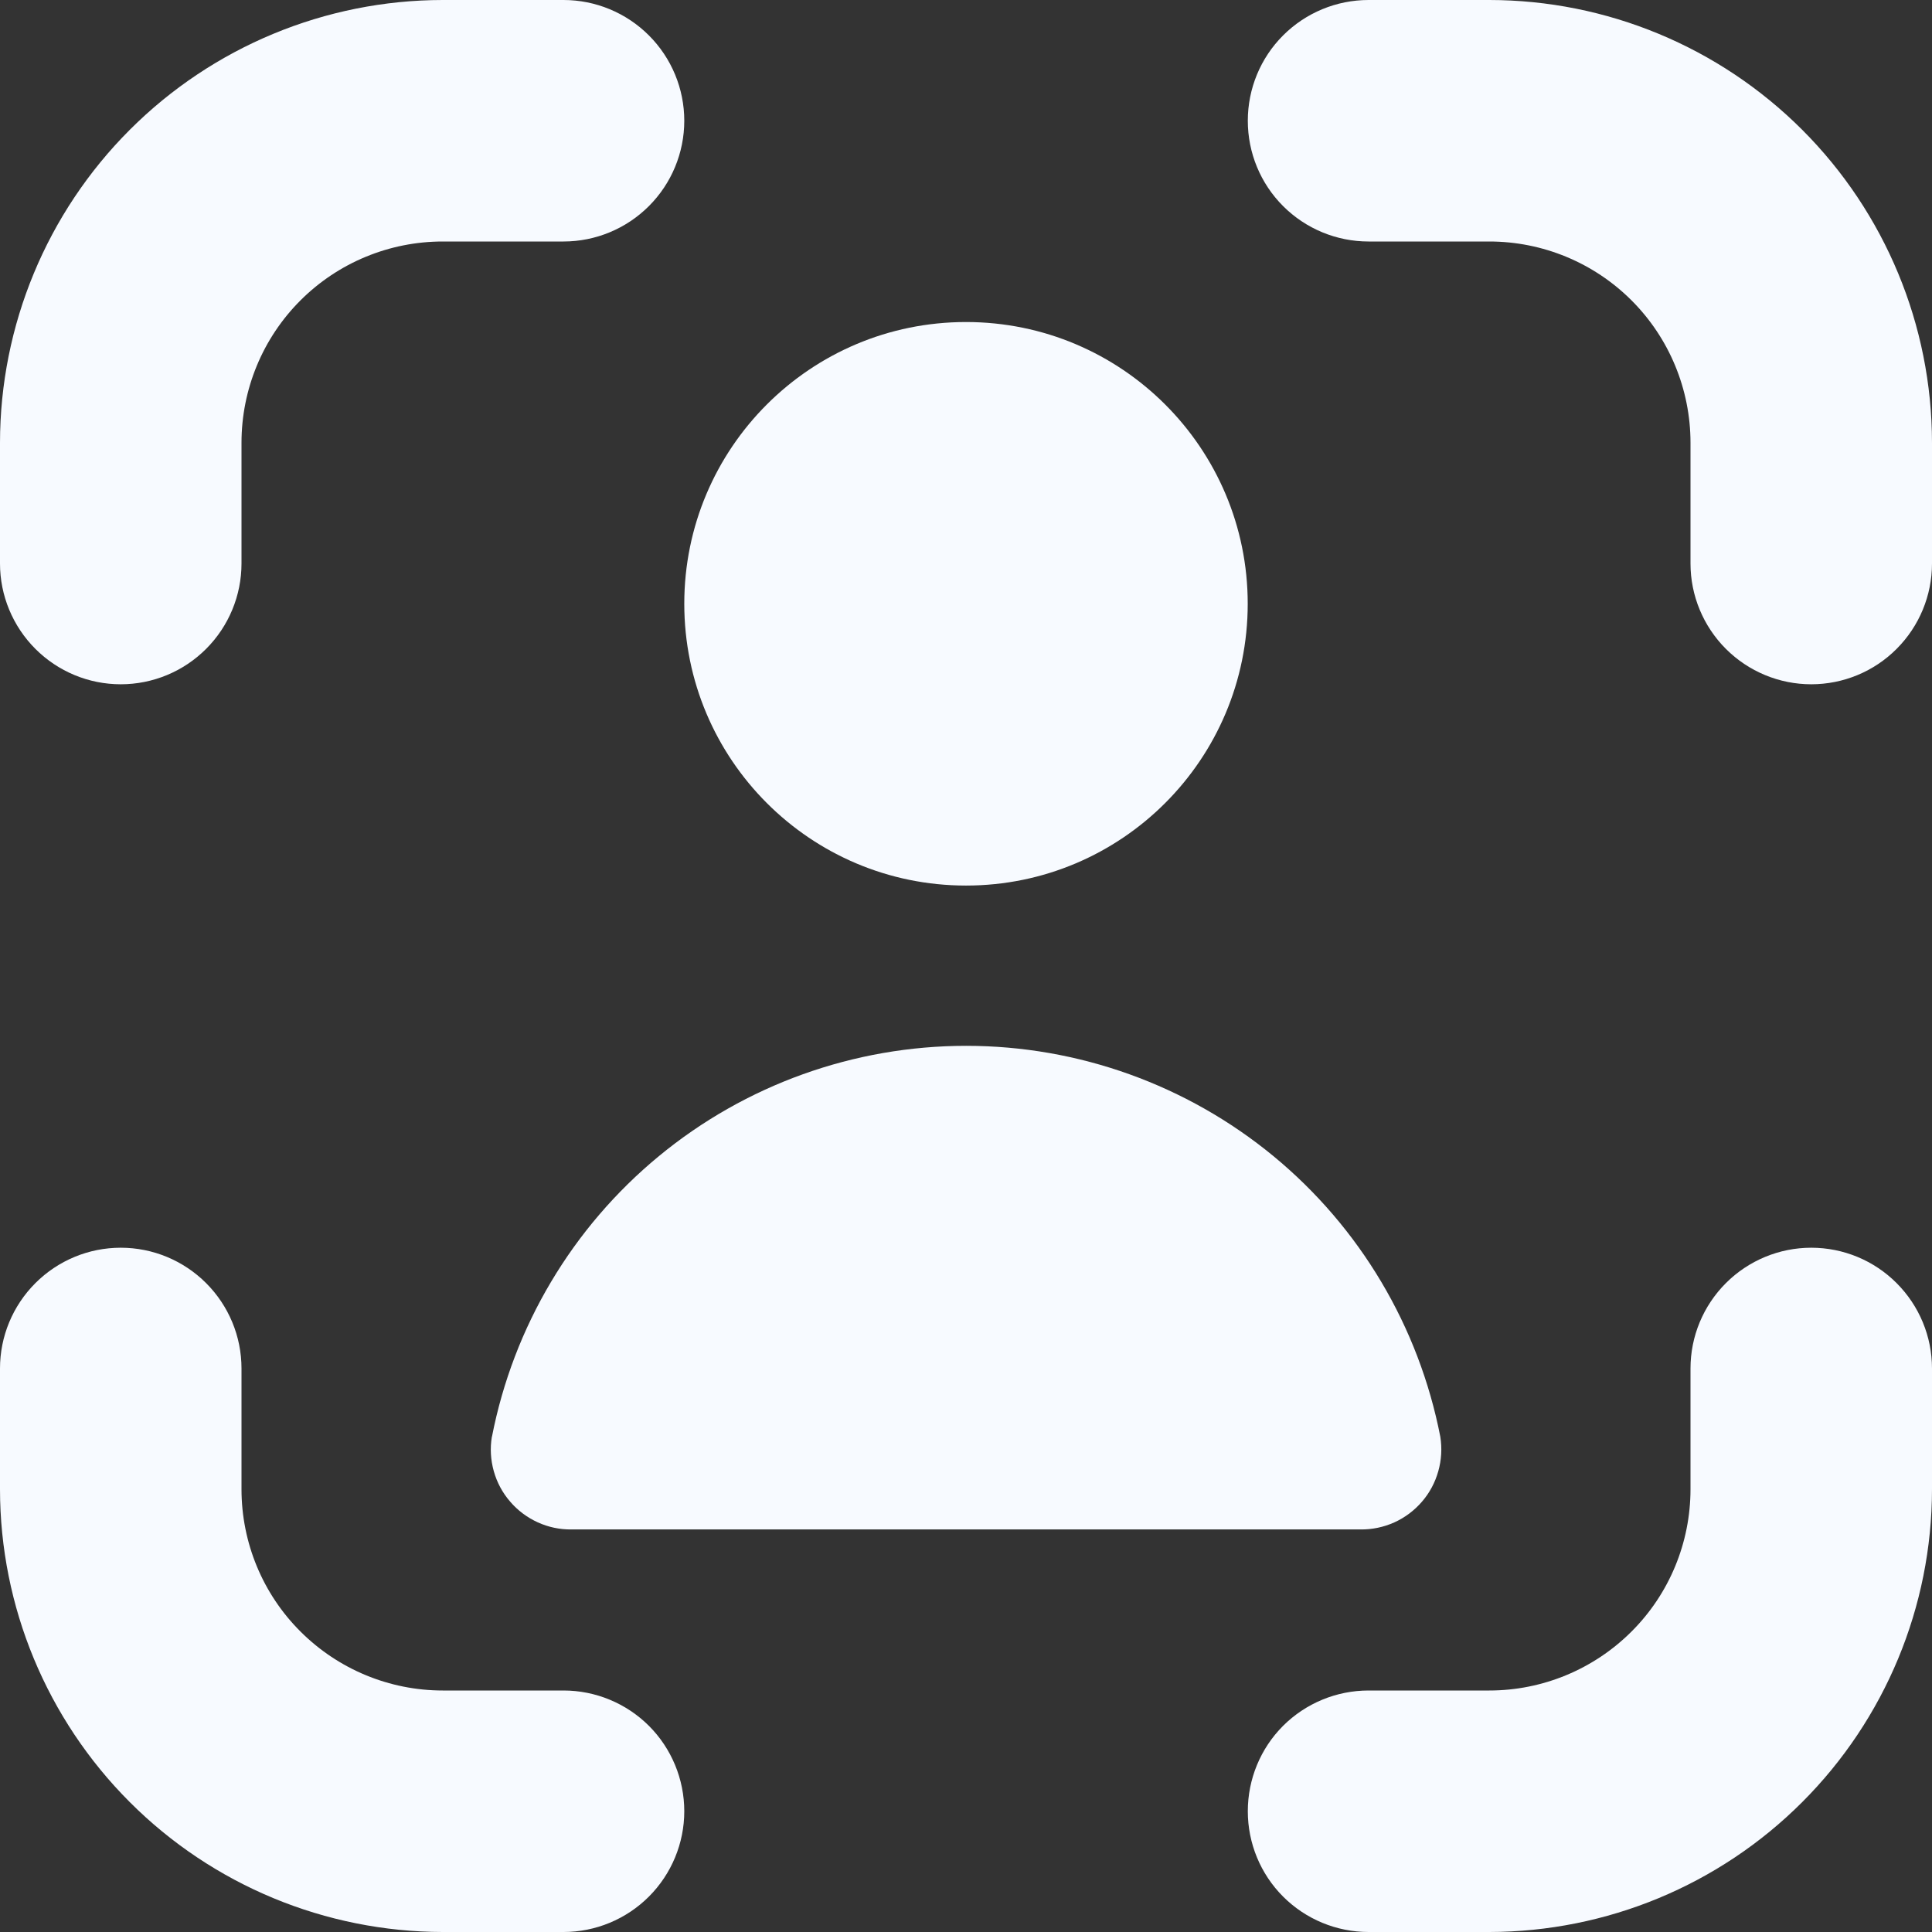 <svg width="22" height="22" viewBox="0 0 22 22" fill="none" xmlns="http://www.w3.org/2000/svg">
<rect x="0" y="0" width="22" height="22" fill="#333333" stroke="none"/>
<g clip-path="url(#clip0_934_3933)">
<path d="M20.625 14.208C20.261 14.208 19.911 14.353 19.653 14.611C19.395 14.869 19.25 15.218 19.25 15.583V16.958C19.25 17.566 19.009 18.149 18.579 18.578C18.149 19.008 17.566 19.25 16.959 19.25H15.584C15.219 19.25 14.869 19.395 14.611 19.652C14.353 19.91 14.209 20.26 14.209 20.625C14.209 20.989 14.353 21.339 14.611 21.597C14.869 21.855 15.219 22 15.584 22H16.959C18.295 21.998 19.577 21.467 20.522 20.521C21.467 19.576 21.999 18.295 22 16.958V15.583C22 15.218 21.855 14.869 21.597 14.611C21.34 14.353 20.99 14.208 20.625 14.208Z" fill="#F7FAFF"/>
<path d="M1.375 7.792C1.74 7.792 2.089 7.647 2.347 7.389C2.605 7.131 2.75 6.781 2.75 6.417V5.042C2.75 4.434 2.991 3.851 3.421 3.421C3.851 2.991 4.434 2.75 5.042 2.75H6.417C6.781 2.75 7.131 2.605 7.389 2.347C7.647 2.089 7.792 1.74 7.792 1.375C7.792 1.01 7.647 0.661 7.389 0.403C7.131 0.145 6.781 0 6.417 0L5.042 0C3.705 0.001 2.423 0.533 1.478 1.478C0.533 2.423 0.001 3.705 0 5.042L0 6.417C0 6.781 0.145 7.131 0.403 7.389C0.661 7.647 1.01 7.792 1.375 7.792Z" fill="#F7FAFF"/>
<path d="M6.417 19.25H5.042C4.434 19.25 3.851 19.008 3.421 18.578C2.991 18.149 2.75 17.566 2.75 16.958V15.583C2.75 15.218 2.605 14.869 2.347 14.611C2.089 14.353 1.74 14.208 1.375 14.208C1.01 14.208 0.661 14.353 0.403 14.611C0.145 14.869 0 15.218 0 15.583L0 16.958C0.001 18.295 0.533 19.576 1.478 20.521C2.423 21.467 3.705 21.998 5.042 22H6.417C6.781 22 7.131 21.855 7.389 21.597C7.647 21.339 7.792 20.989 7.792 20.625C7.792 20.26 7.647 19.91 7.389 19.652C7.131 19.395 6.781 19.25 6.417 19.25Z" fill="#F7FAFF"/>
<path d="M16.959 0H15.584C15.219 0 14.869 0.145 14.611 0.403C14.353 0.661 14.209 1.01 14.209 1.375C14.209 1.74 14.353 2.089 14.611 2.347C14.869 2.605 15.219 2.75 15.584 2.75H16.959C17.566 2.75 18.149 2.991 18.579 3.421C19.009 3.851 19.25 4.434 19.25 5.042V6.417C19.25 6.781 19.395 7.131 19.653 7.389C19.911 7.647 20.261 7.792 20.625 7.792C20.99 7.792 21.34 7.647 21.597 7.389C21.855 7.131 22 6.781 22 6.417V5.042C21.999 3.705 21.467 2.423 20.522 1.478C19.577 0.533 18.295 0.001 16.959 0V0Z" fill="#F7FAFF"/>
<path d="M11 10.084C12.772 10.084 14.208 8.647 14.208 6.875C14.208 5.103 12.772 3.667 11 3.667C9.228 3.667 7.792 5.103 7.792 6.875C7.792 8.647 9.228 10.084 11 10.084Z" fill="#F7FAFF"/>
<path d="M5.601 16.36C5.579 16.491 5.587 16.625 5.623 16.753C5.659 16.881 5.722 16.999 5.809 17.099C5.895 17.2 6.003 17.28 6.123 17.335C6.244 17.39 6.375 17.418 6.508 17.416H15.491C15.624 17.418 15.756 17.39 15.877 17.336C15.998 17.281 16.105 17.201 16.192 17.1C16.279 17 16.342 16.881 16.378 16.753C16.414 16.626 16.422 16.491 16.401 16.36C16.157 15.107 15.486 13.977 14.501 13.165C13.515 12.353 12.278 11.909 11.002 11.909C9.725 11.909 8.488 12.353 7.503 13.165C6.518 13.977 5.846 15.107 5.602 16.36H5.601Z" fill="#F7FAFF"/>
</g>
<defs>
<clipPath id="clip0_934_3933">
<rect width="22" height="22" fill="white"/>
</clipPath>
</defs>
</svg>
